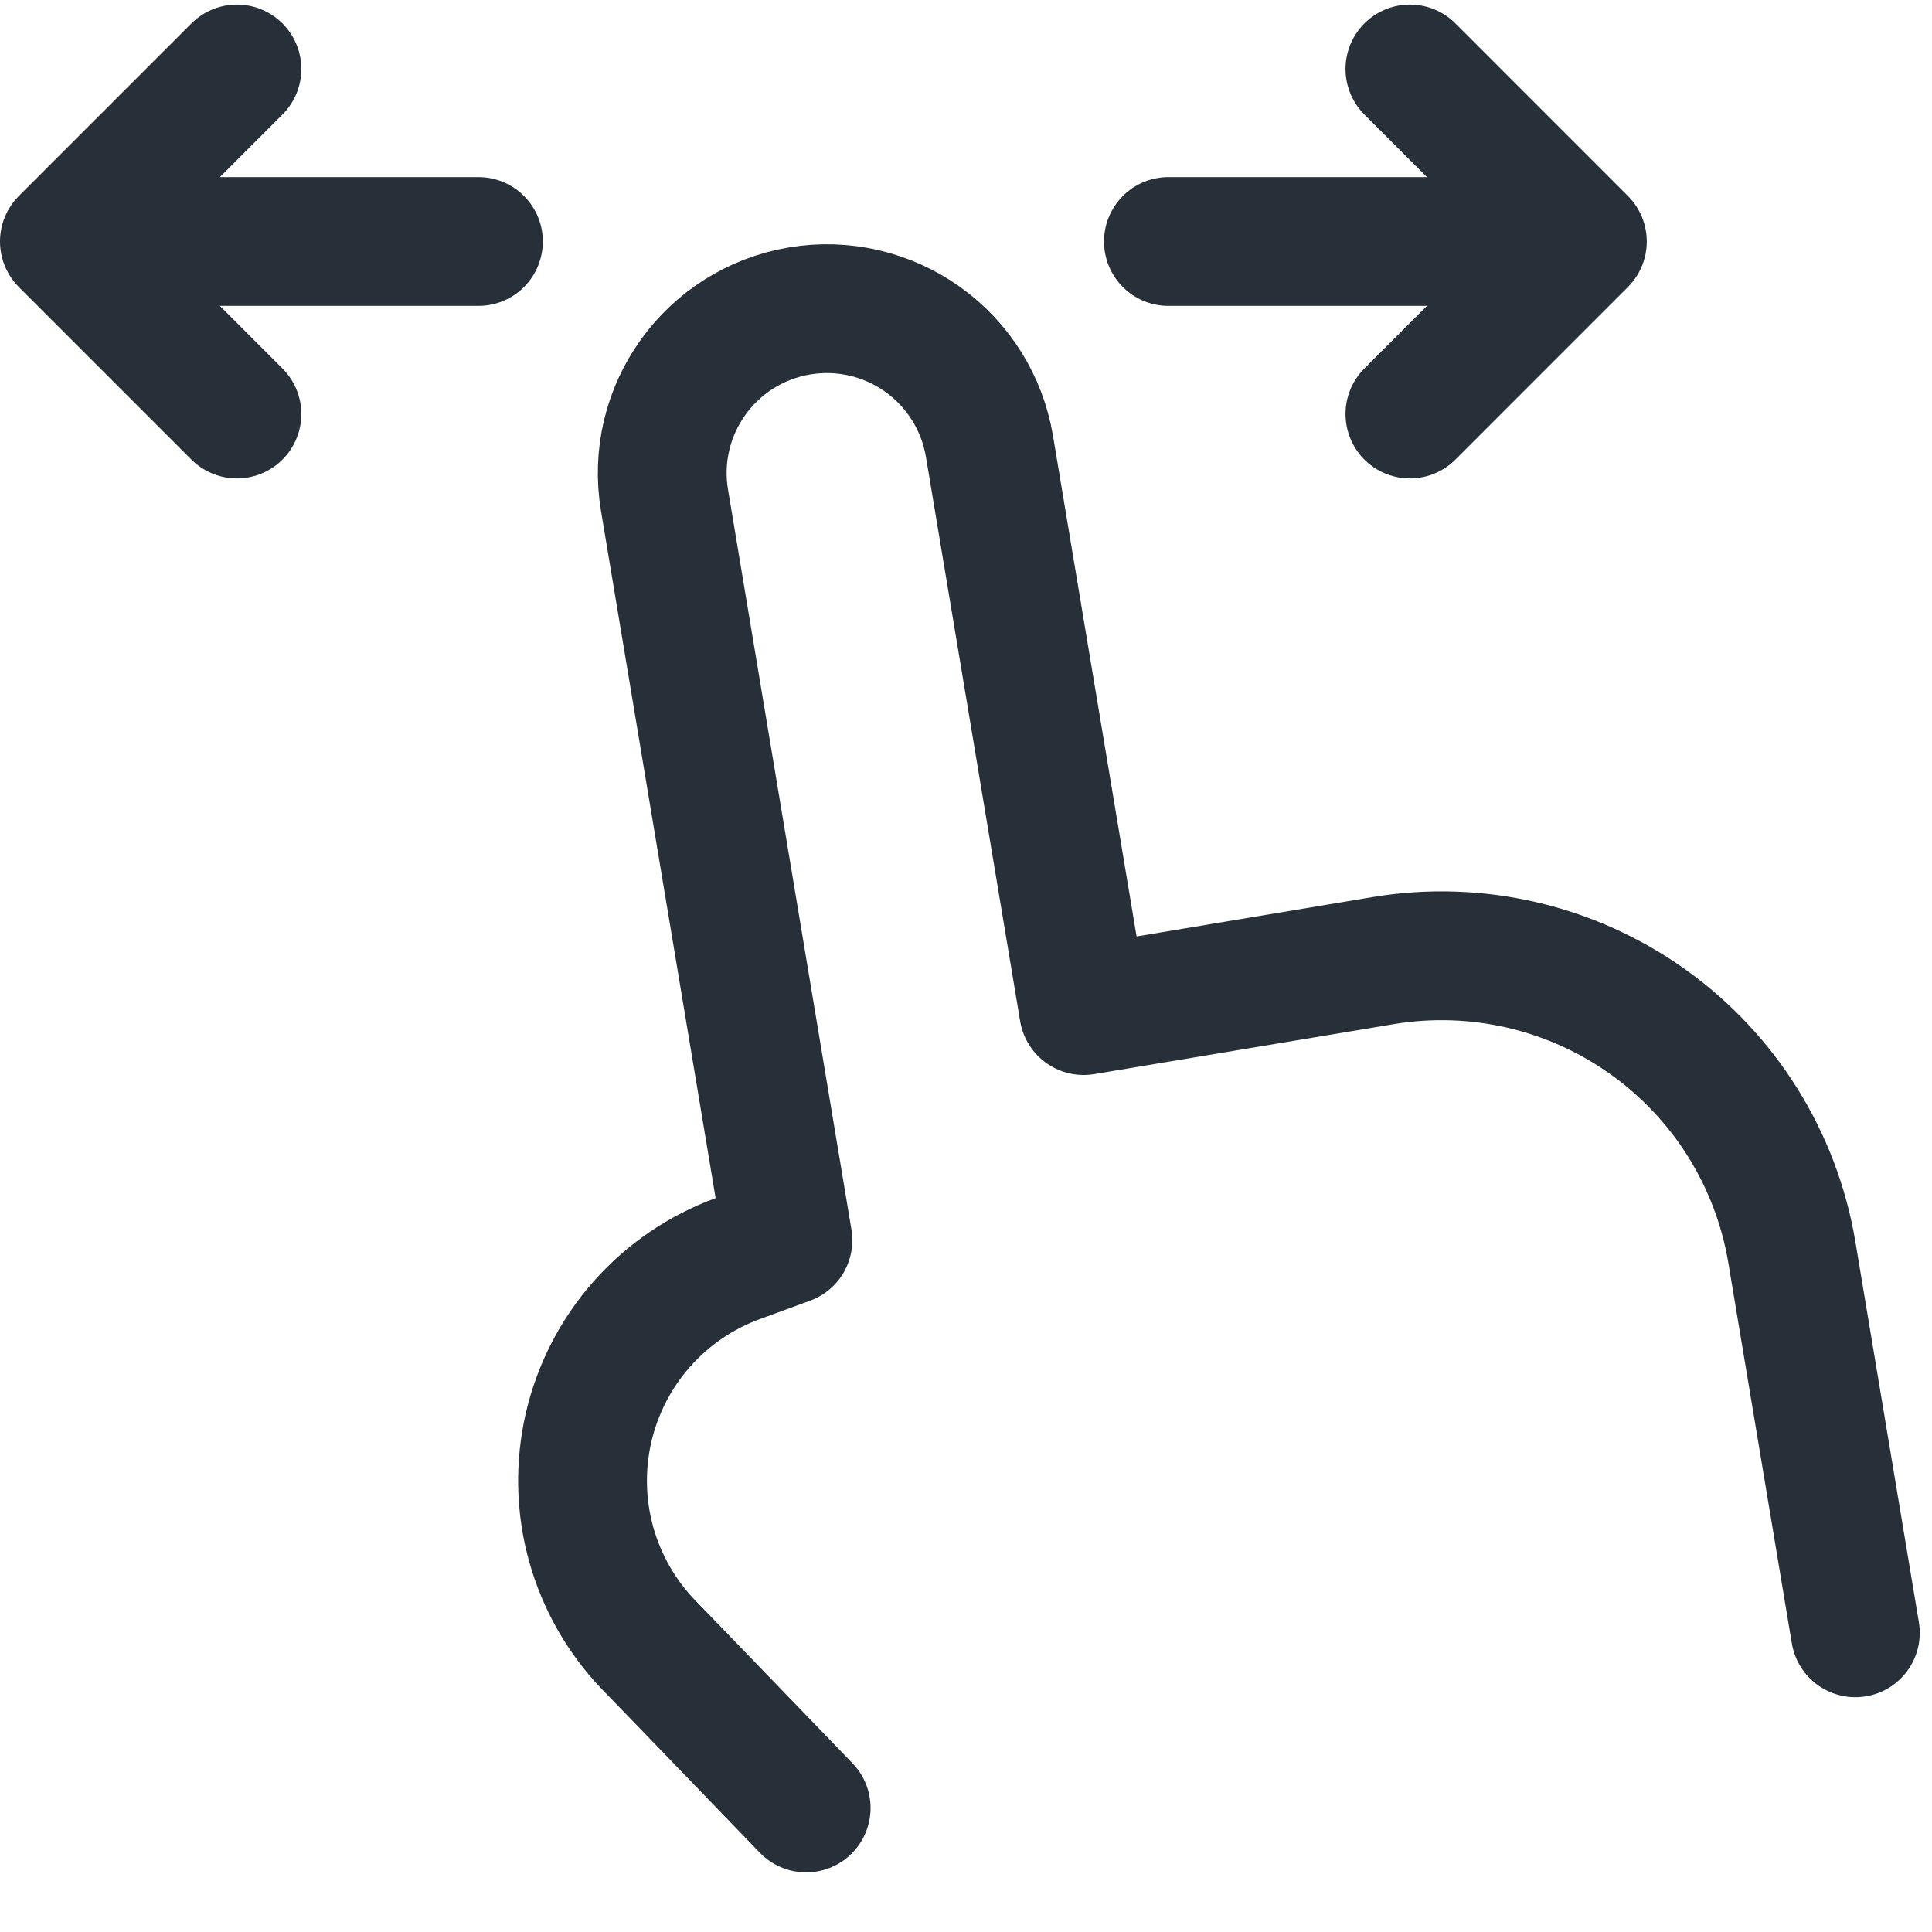 <svg width="30" height="30" viewBox="0 0 30 30" fill="none" xmlns="http://www.w3.org/2000/svg">
<path d="M28.81 25.354L27.824 19.446C27.583 18.004 26.78 16.717 25.59 15.868C24.4 15.018 22.921 14.676 21.479 14.916L16.827 15.692L15.364 6.928C15.251 6.259 14.878 5.662 14.326 5.269C13.774 4.875 13.088 4.716 12.419 4.828C11.026 5.059 10.084 6.377 10.319 7.772L12.235 19.258L11.457 19.543C10.882 19.753 10.369 20.104 9.964 20.563C9.559 21.022 9.275 21.576 9.138 22.172C9.002 22.769 9.016 23.39 9.18 23.98C9.345 24.57 9.654 25.109 10.079 25.549L10.474 25.956L12.518 28.074M3.679 1.071L1 3.75M1 3.75L3.679 6.429M1 3.75H7.429M21.893 1.071L24.571 3.75M24.571 3.75L21.893 6.429M24.571 3.75H18.143" stroke="#273039" stroke-width="2" stroke-linecap="round" stroke-linejoin="round"/>
</svg>

